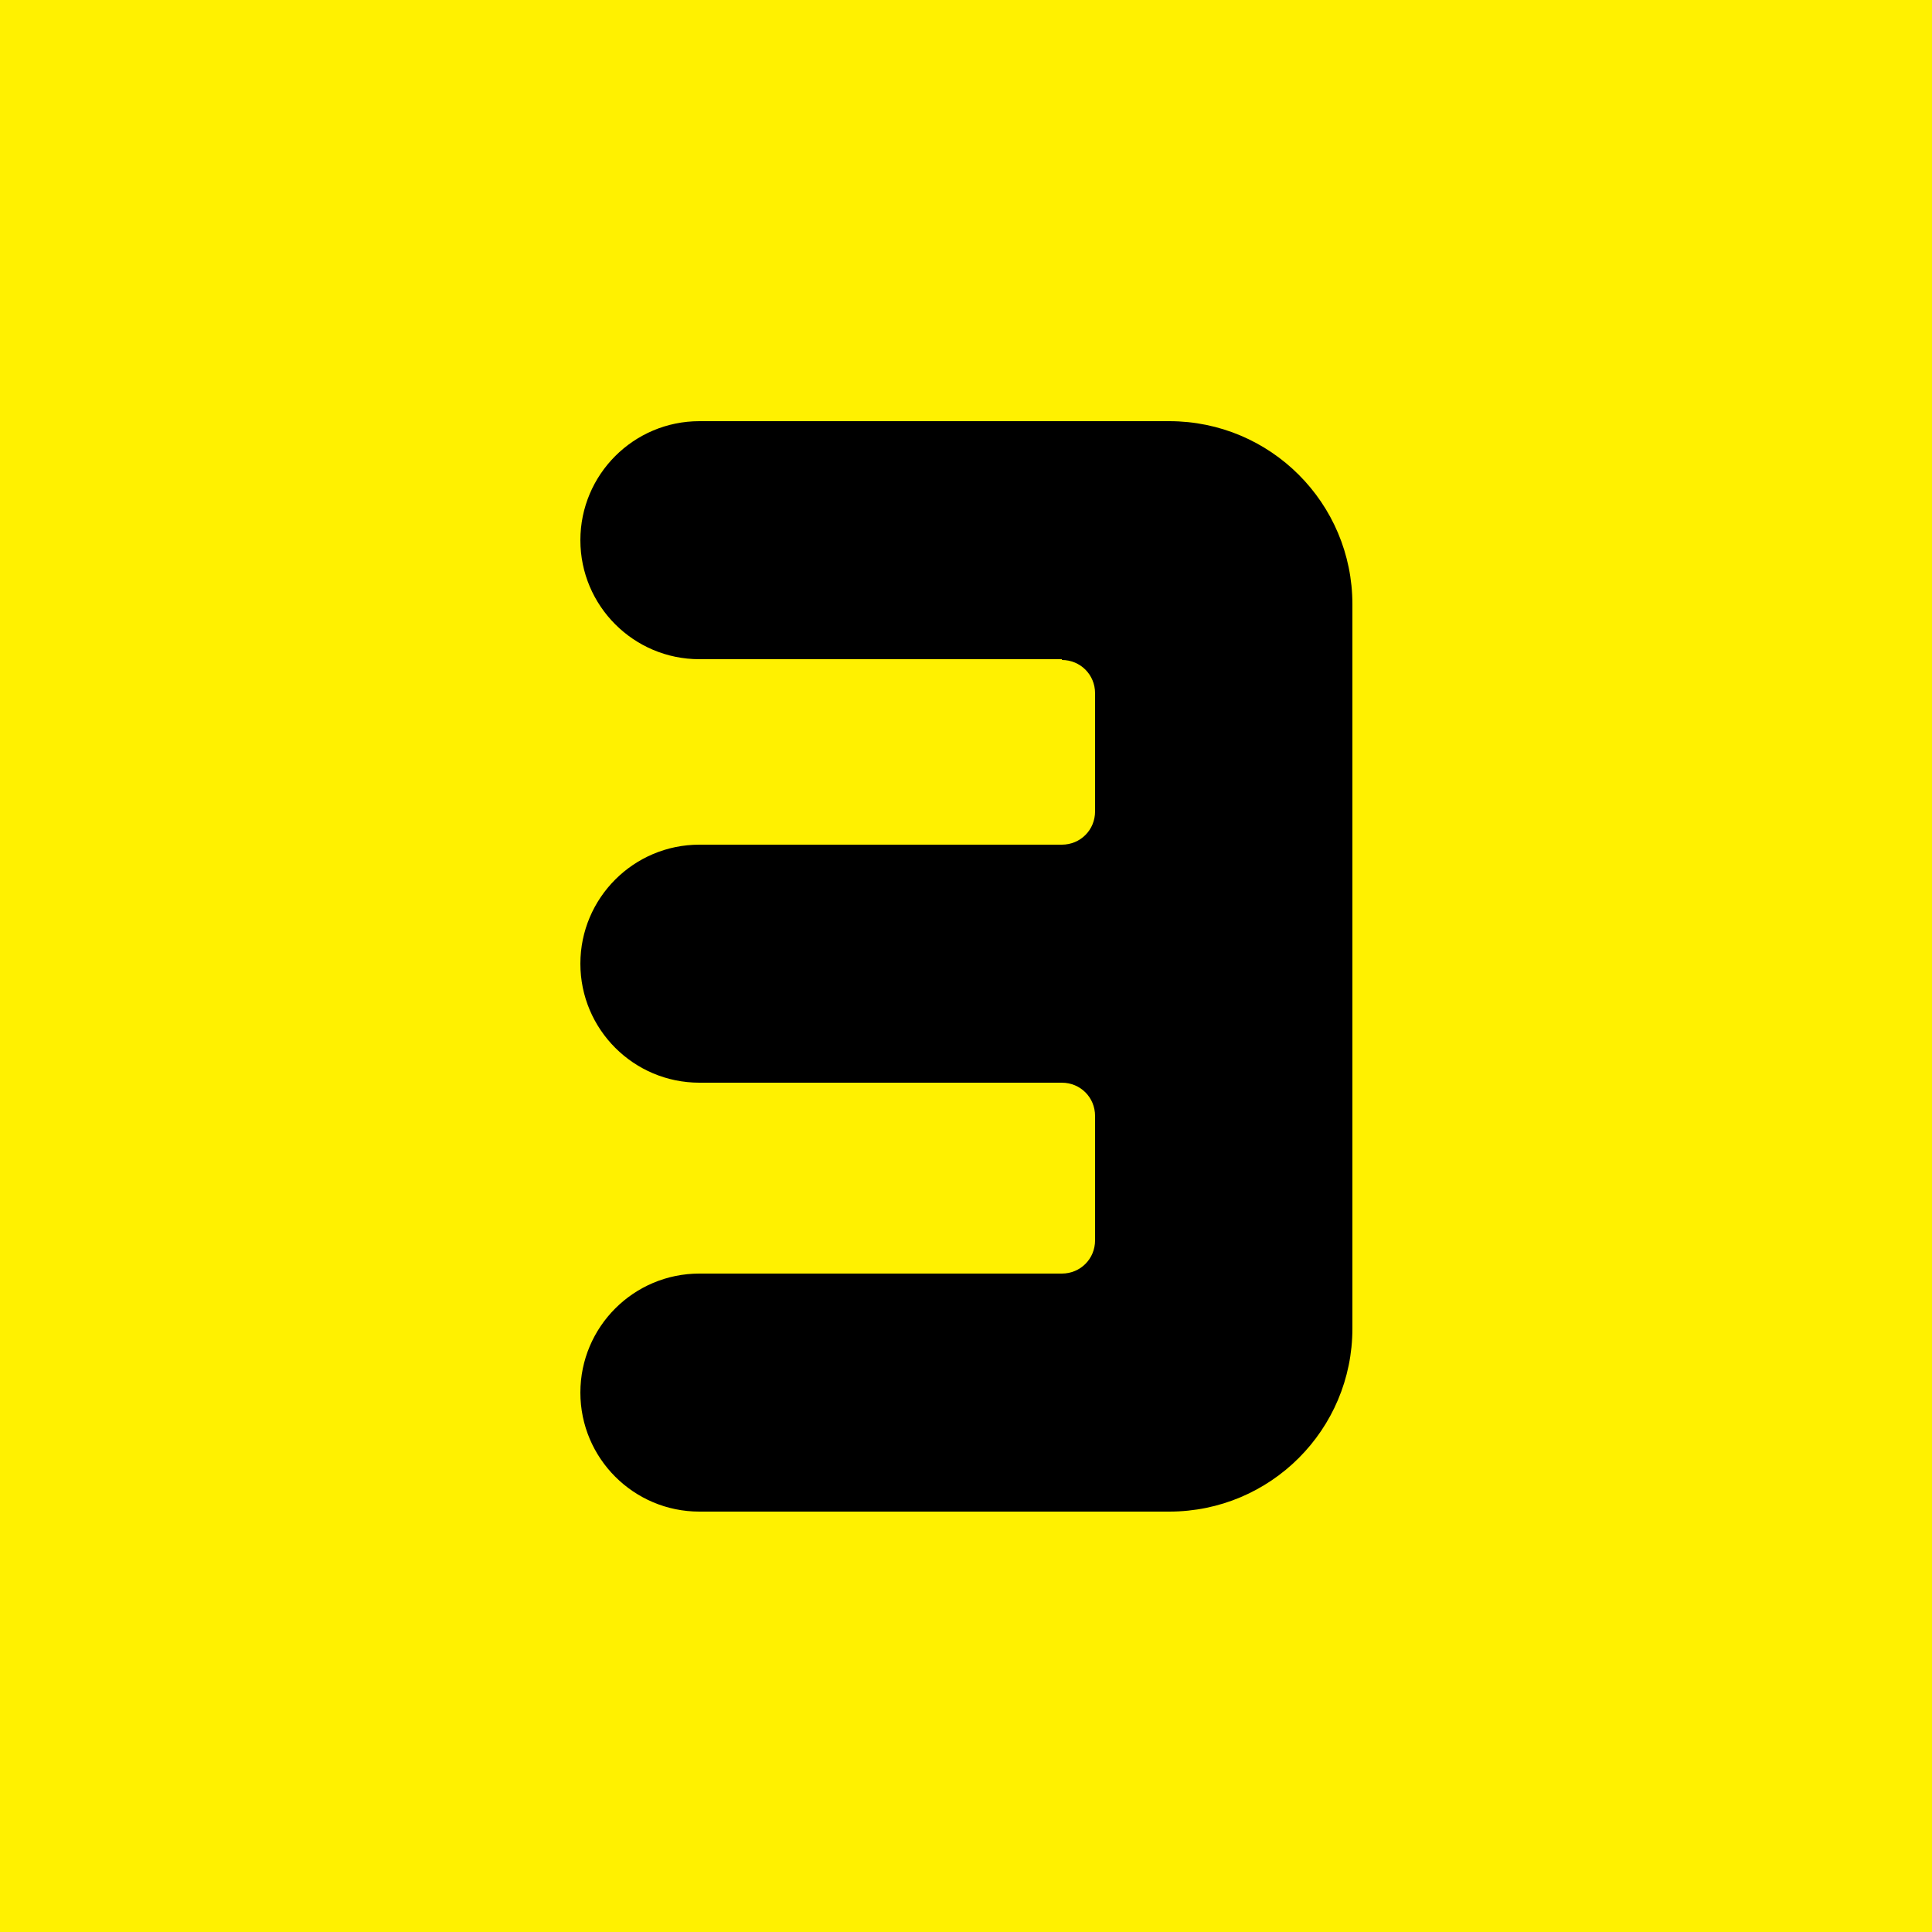<?xml version="1.0" encoding="utf-8"?>
<!-- Generator: Adobe Illustrator 18.1.1, SVG Export Plug-In . SVG Version: 6.00 Build 0)  -->
<svg version="1.1" xmlns="http://www.w3.org/2000/svg" xmlns:xlink="http://www.w3.org/1999/xlink" x="0px" y="0px"
	 viewBox="0 0 250 250" enable-background="new 0 0 250 250" xml:space="preserve">
<g id="bg">
	<rect x="0" fill="#FFF100" width="250" height="250"/>
</g>
<g id="char">
	<path d="M137.4,85.4c2.4,0,4.3,1.9,4.3,4.3v15.3c0,2.4-1.9,4.3-4.3,4.3H90.5c-8.5,0-15.4,6.9-15.4,15.4c0,8.5,6.9,15.4,15.4,15.4
		h46.9c2.4,0,4.3,1.9,4.3,4.3v16.1c0,2.4-1.9,4.3-4.3,4.3H90.5c-8.5,0-15.4,6.9-15.4,15.4c0,8.5,6.9,15.4,15.4,15.4h60.8
		c13.1,0,23.7-10.6,23.7-23.7V78.2c0-13.1-10.6-23.7-23.7-23.7H90.5c-8.5,0-15.4,6.9-15.4,15.4c0,8.5,6.9,15.4,15.4,15.4H137.4z"/>
</g>
</svg>
